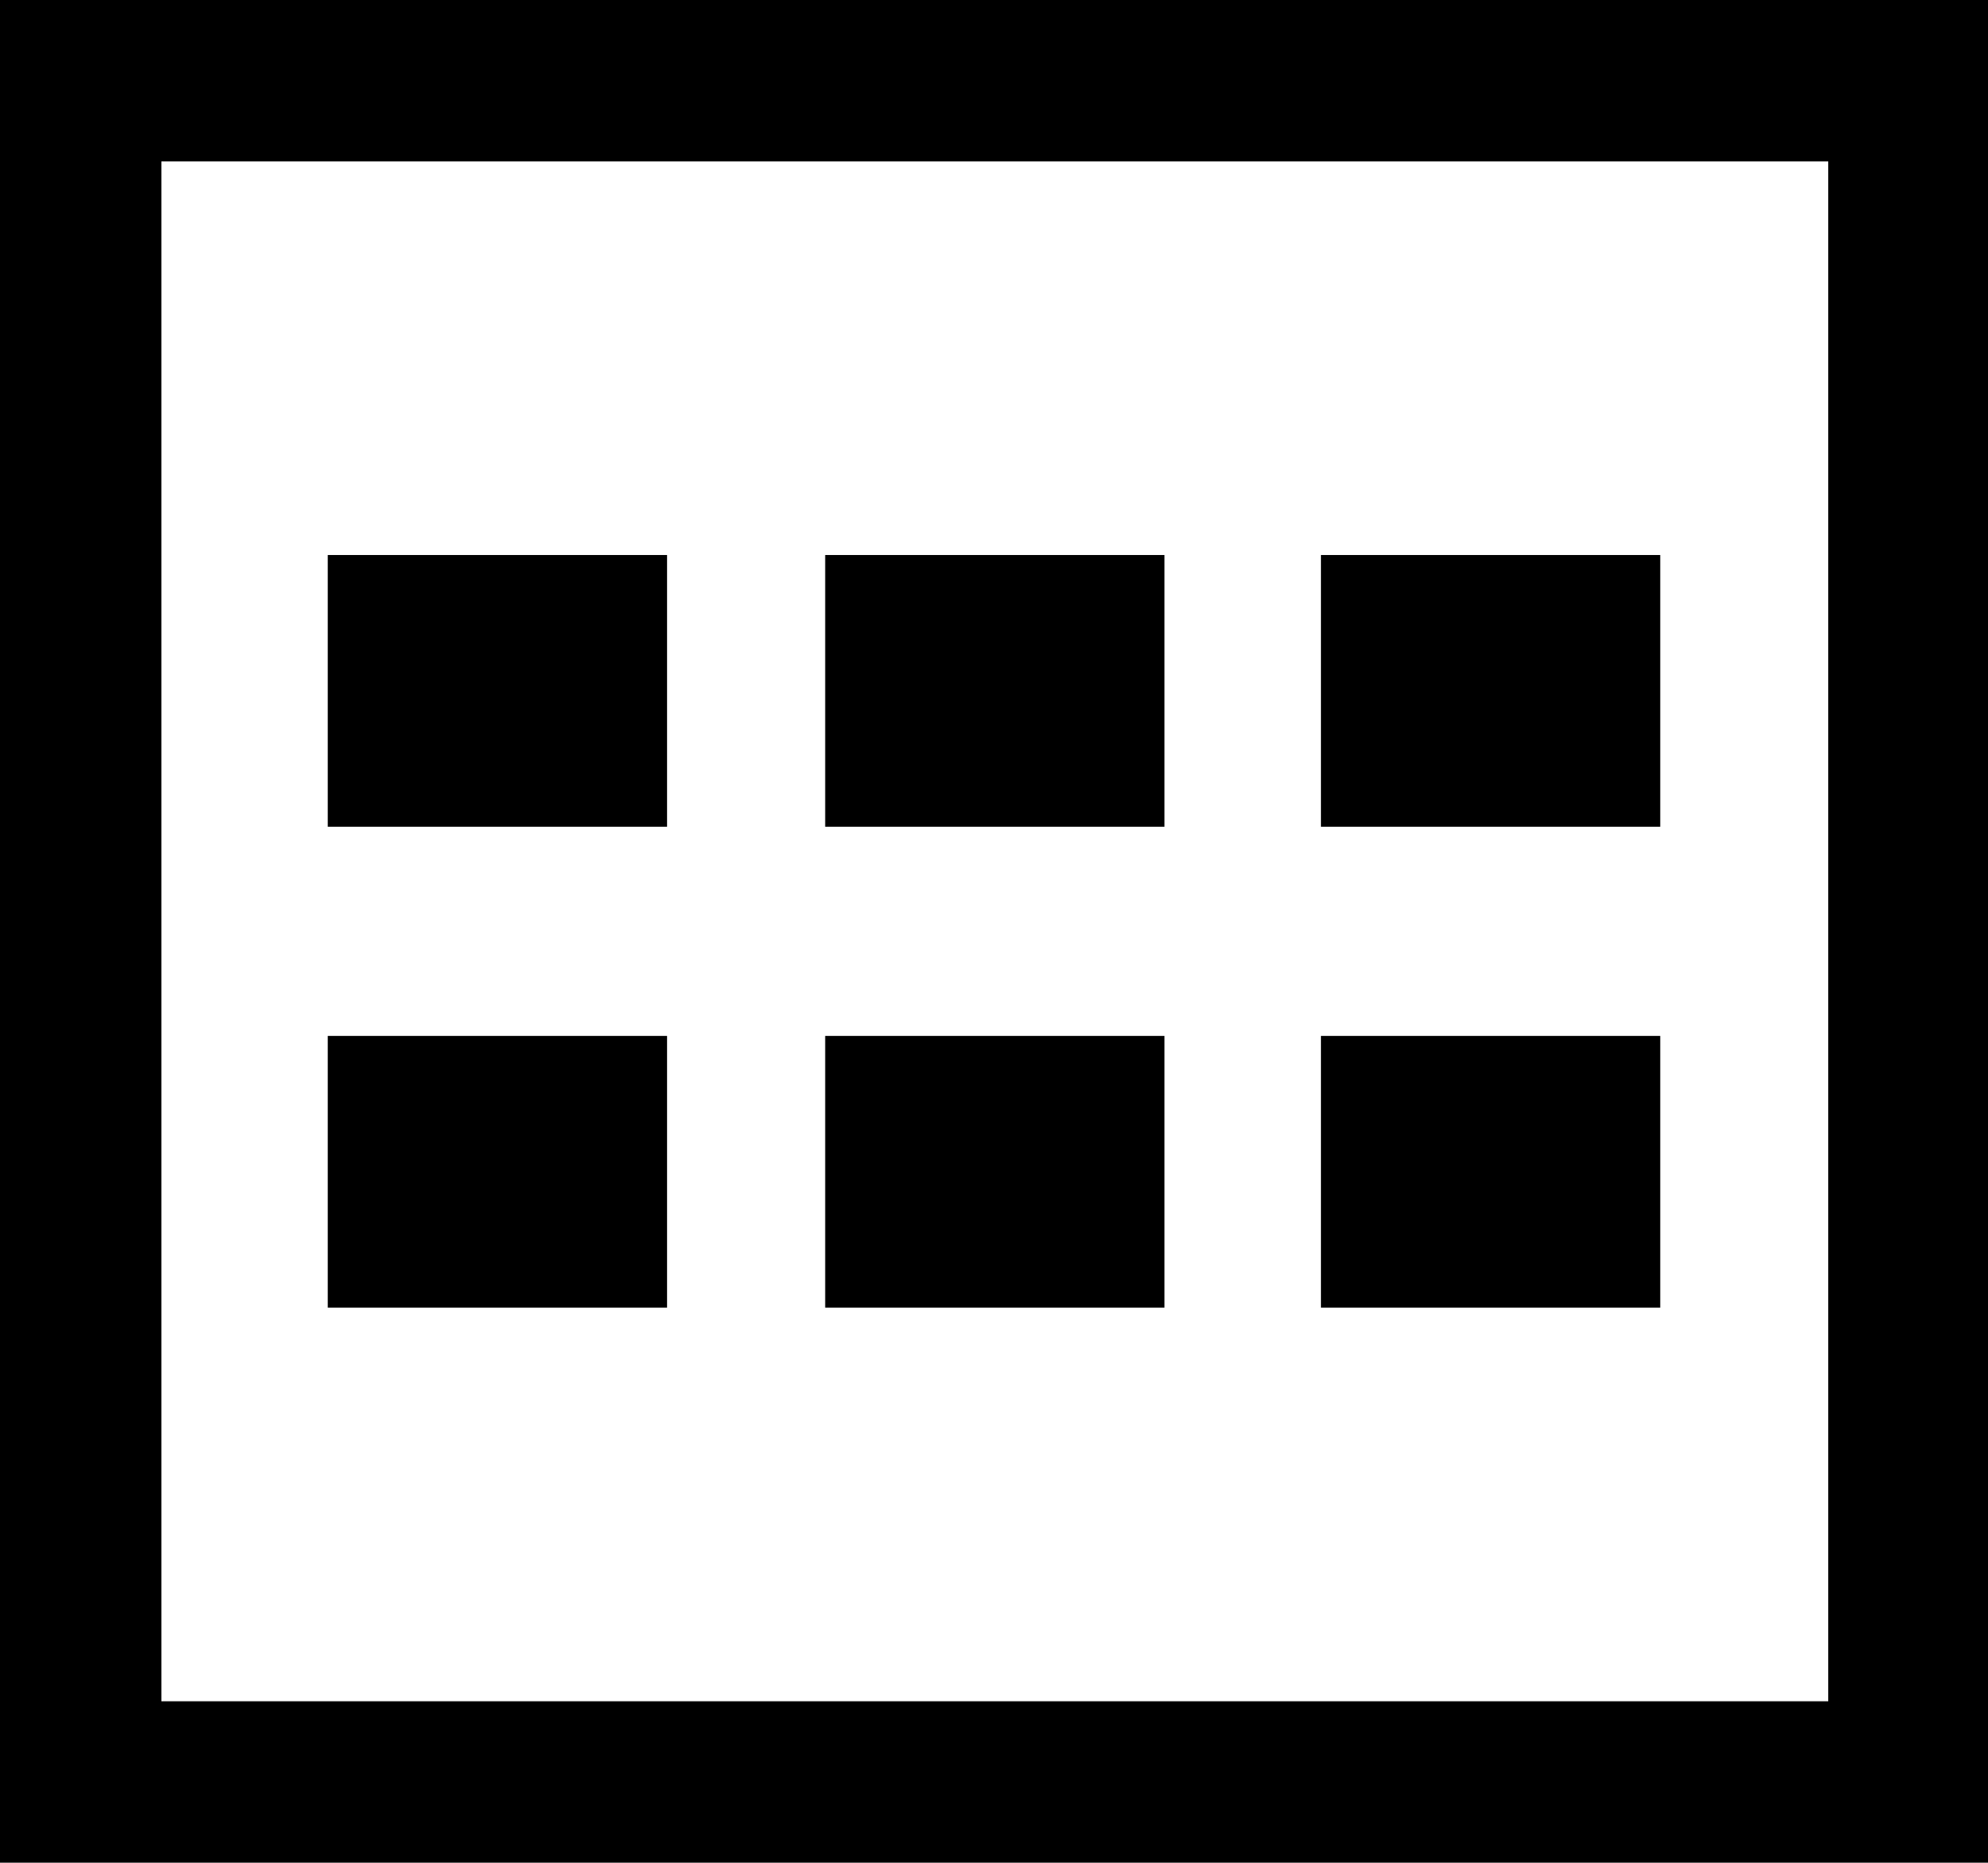 <svg
                            width="12.07"
                            height="11.31"
                            viewBox="0 0 12.07 11.31"
                          >
                            <rect
                              x="0.48"
                              y="0.48"
                              width="11.12"
                              height="10.35"
                              fill="none"
                              stroke="#000"
                              strokeLinecap="square"
                              strokeWidth="0.95"
                            ></rect>
                            <rect
                              x="1.99"
                              y="3.37"
                              width="2.06"
                              height="1.65"
                            ></rect>
                            <rect
                              x="5.01"
                              y="3.37"
                              width="2.06"
                              height="1.65"
                            ></rect>
                            <rect
                              x="8.02"
                              y="3.37"
                              width="2.06"
                              height="1.65"
                            ></rect>
                            <rect
                              x="1.99"
                              y="6.29"
                              width="2.06"
                              height="1.65"
                            ></rect>
                            <rect
                              x="5.01"
                              y="6.29"
                              width="2.06"
                              height="1.65"
                            ></rect>
                            <rect
                              x="8.02"
                              y="6.29"
                              width="2.06"
                              height="1.65"
                            ></rect>
                          </svg>
